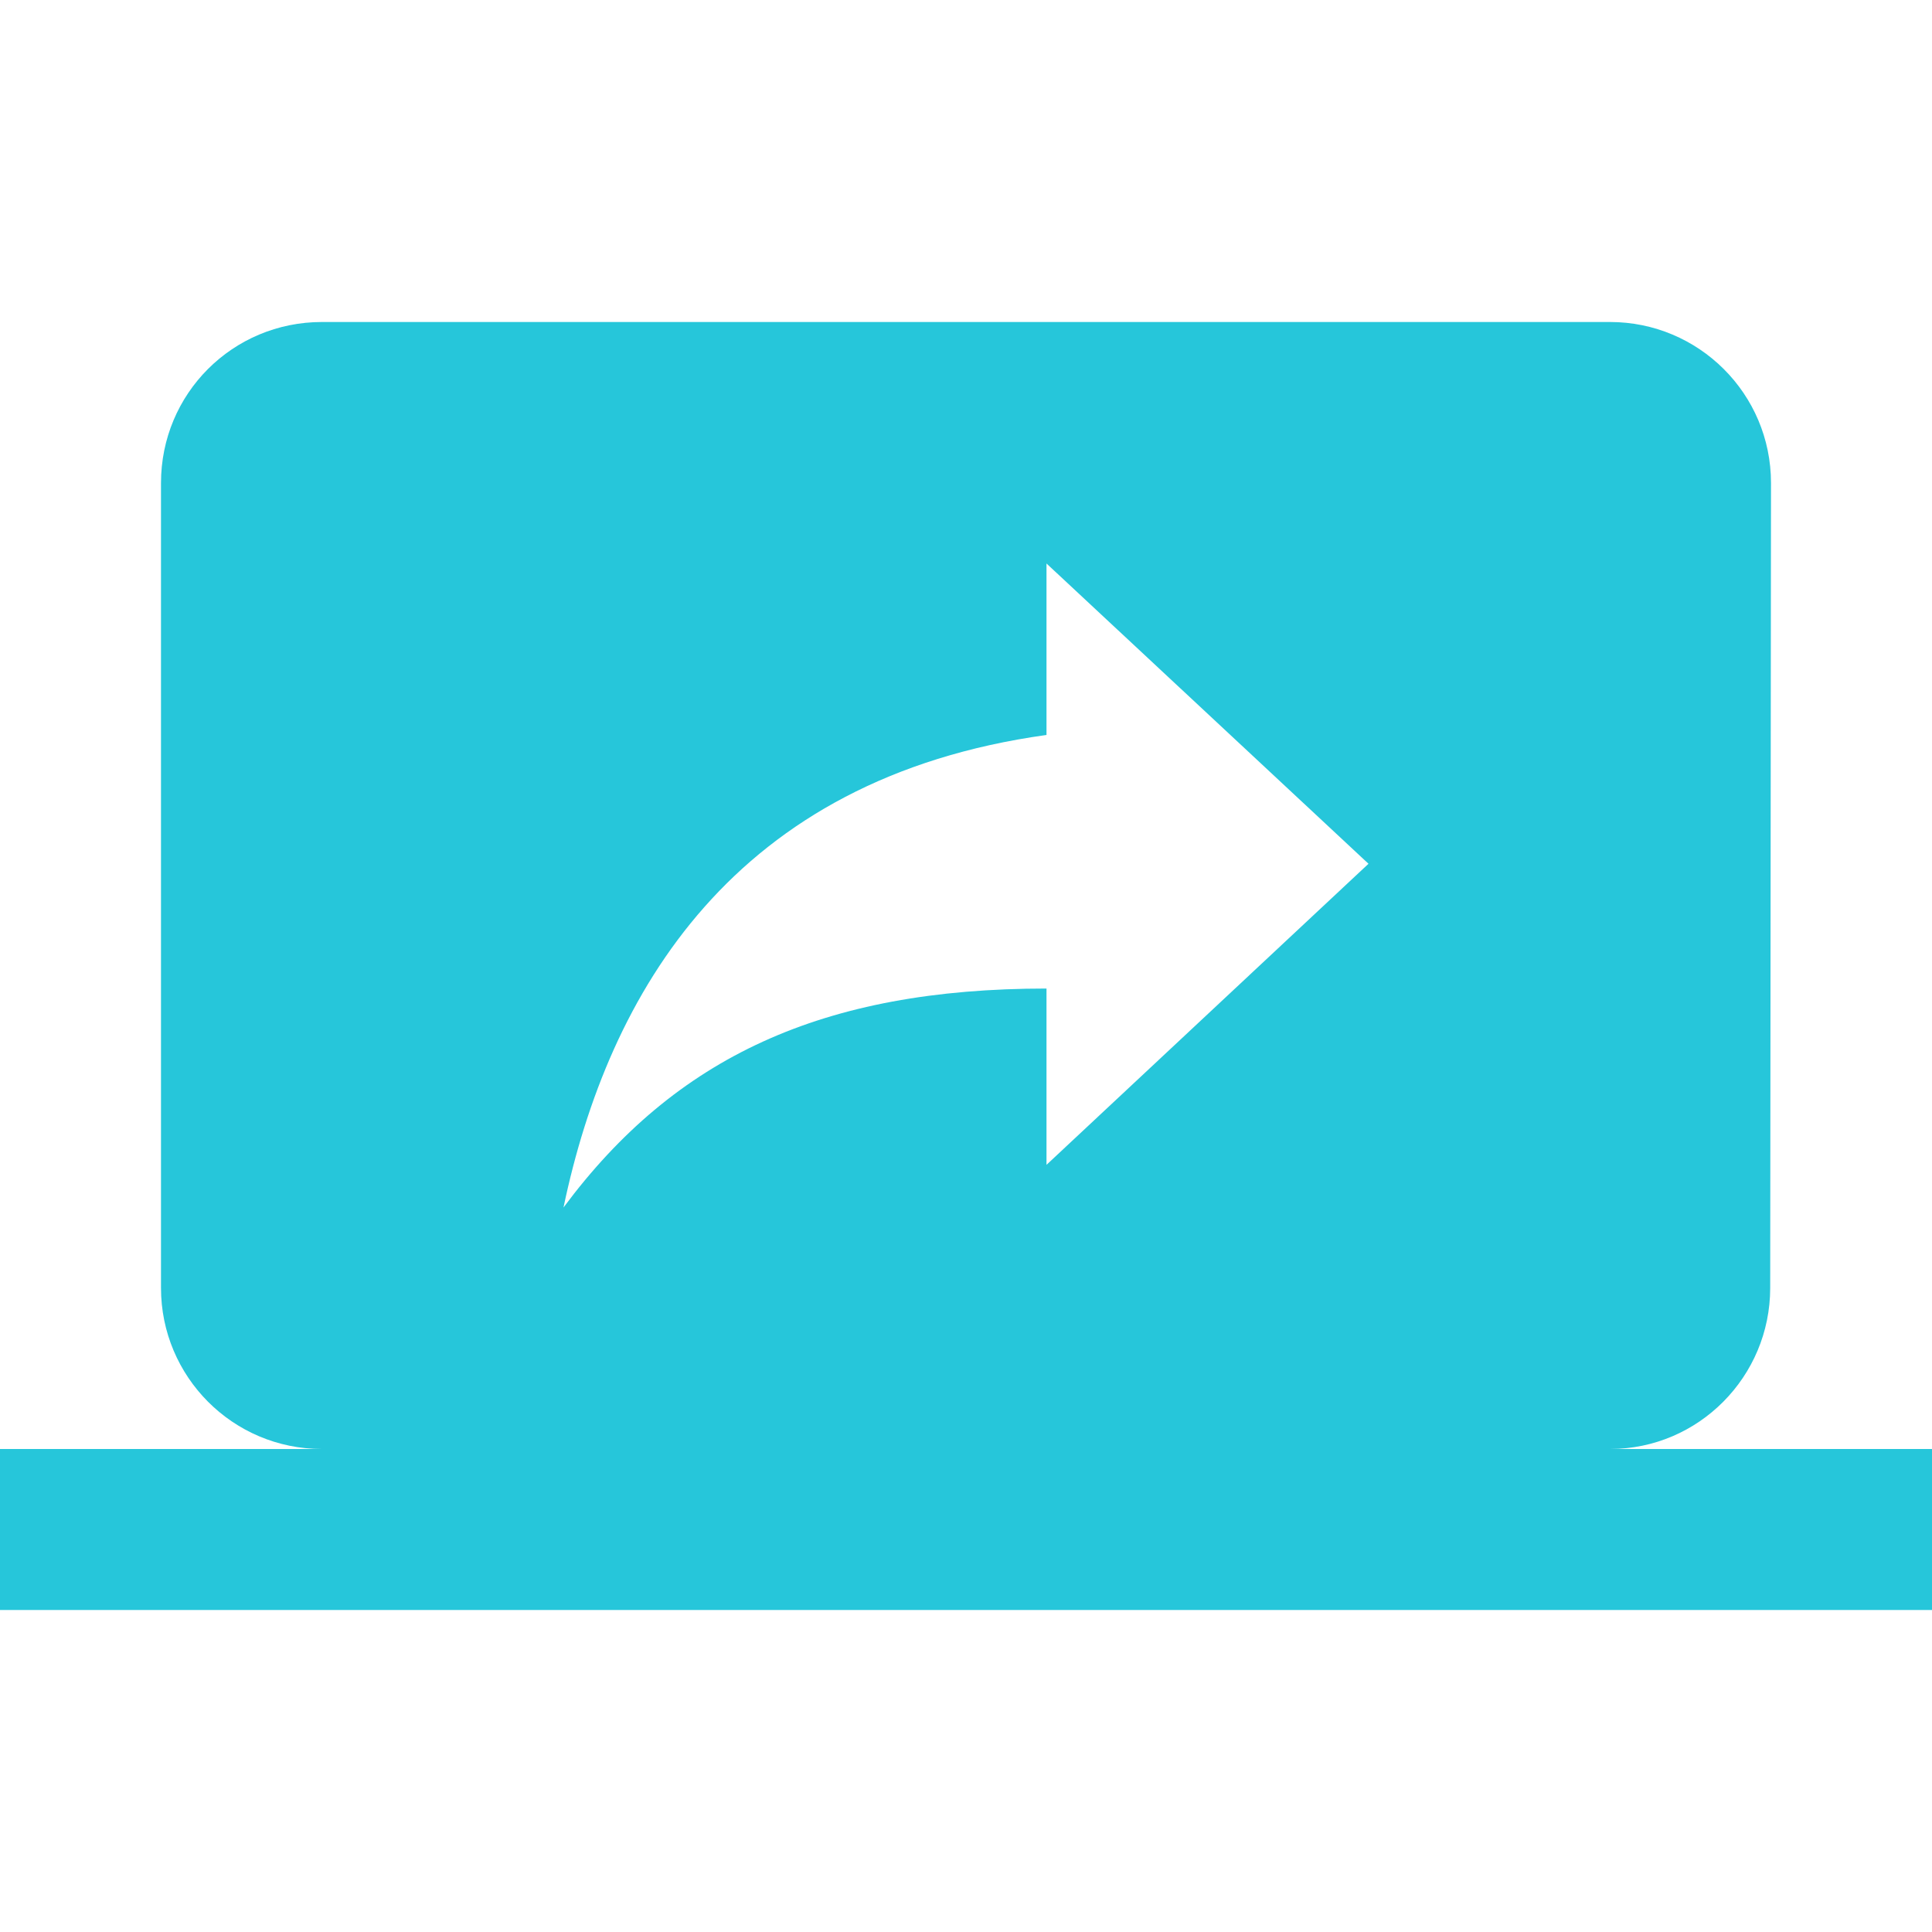 <?xml version="1.0"?>
<svg xmlns="http://www.w3.org/2000/svg" xmlns:xlink="http://www.w3.org/1999/xlink" version="1.1" id="Capa_1" x="0px" y="0px" viewBox="0 0 512 512" style="enable-background:new 0 0 512 512;" xml:space="preserve" width="512px" height="512px"><g><g>
	<g>
		<path d="M426.667,384c23.467,0,42.453-19.2,42.453-42.667L469.333,128c0-23.68-19.2-42.667-42.667-42.667H85.333    c-23.68,0-42.667,18.987-42.667,42.667v213.333C42.667,364.8,61.653,384,85.333,384H0v42.667h512V384H426.667z M277.333,308.693    v-46.72c-59.307,0-98.347,18.133-128,58.027c11.947-56.96,45.013-113.707,128-125.227v-45.44l85.333,79.573L277.333,308.693z" data-original="#000000" class="active-path" data-old_color="#000000" fill="#26C6DA"/>
	</g>
</g></g> </svg>
